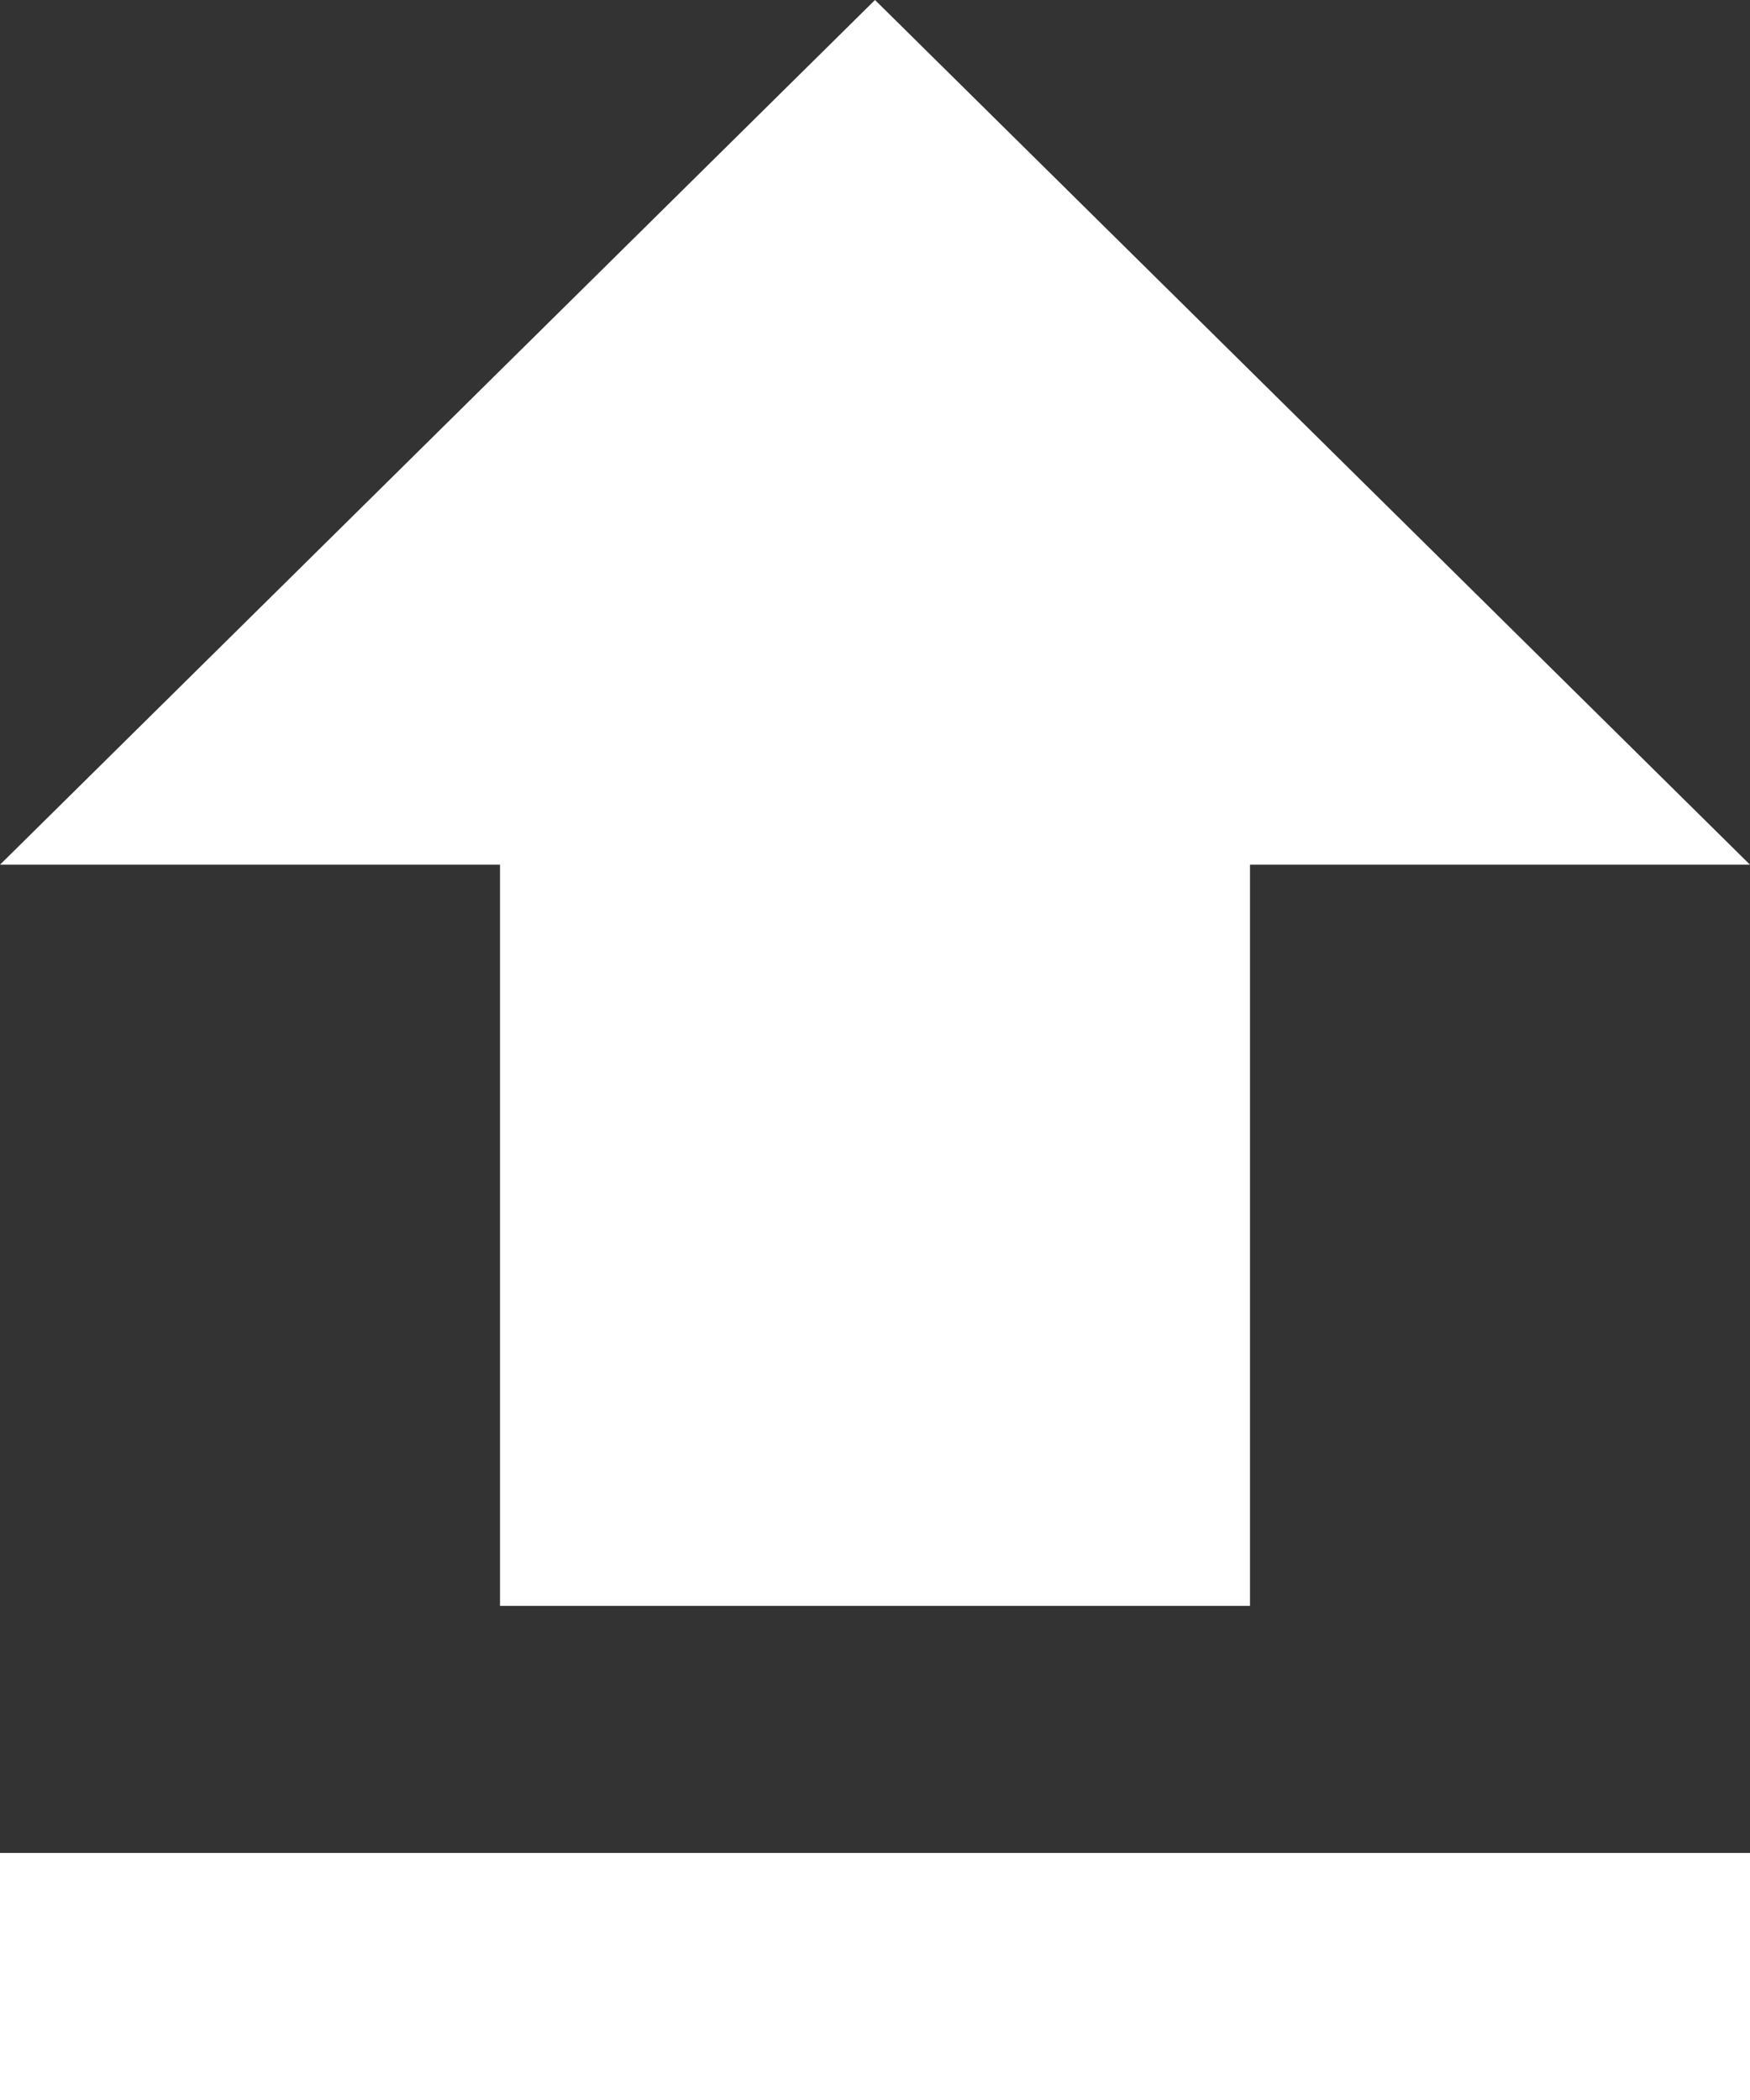 <svg width="60" height="72" viewBox="0 0 60 72" fill="none" xmlns="http://www.w3.org/2000/svg">
<rect x="0" y="0" width="60" height="72" fill="#333333" stroke="none"/>
<path d="M17.143 55.059H42.857V29.647H60L30 0L0 29.647H17.143V55.059ZM0 63.529H60V72H0V63.529Z" fill="white"/>
</svg>
